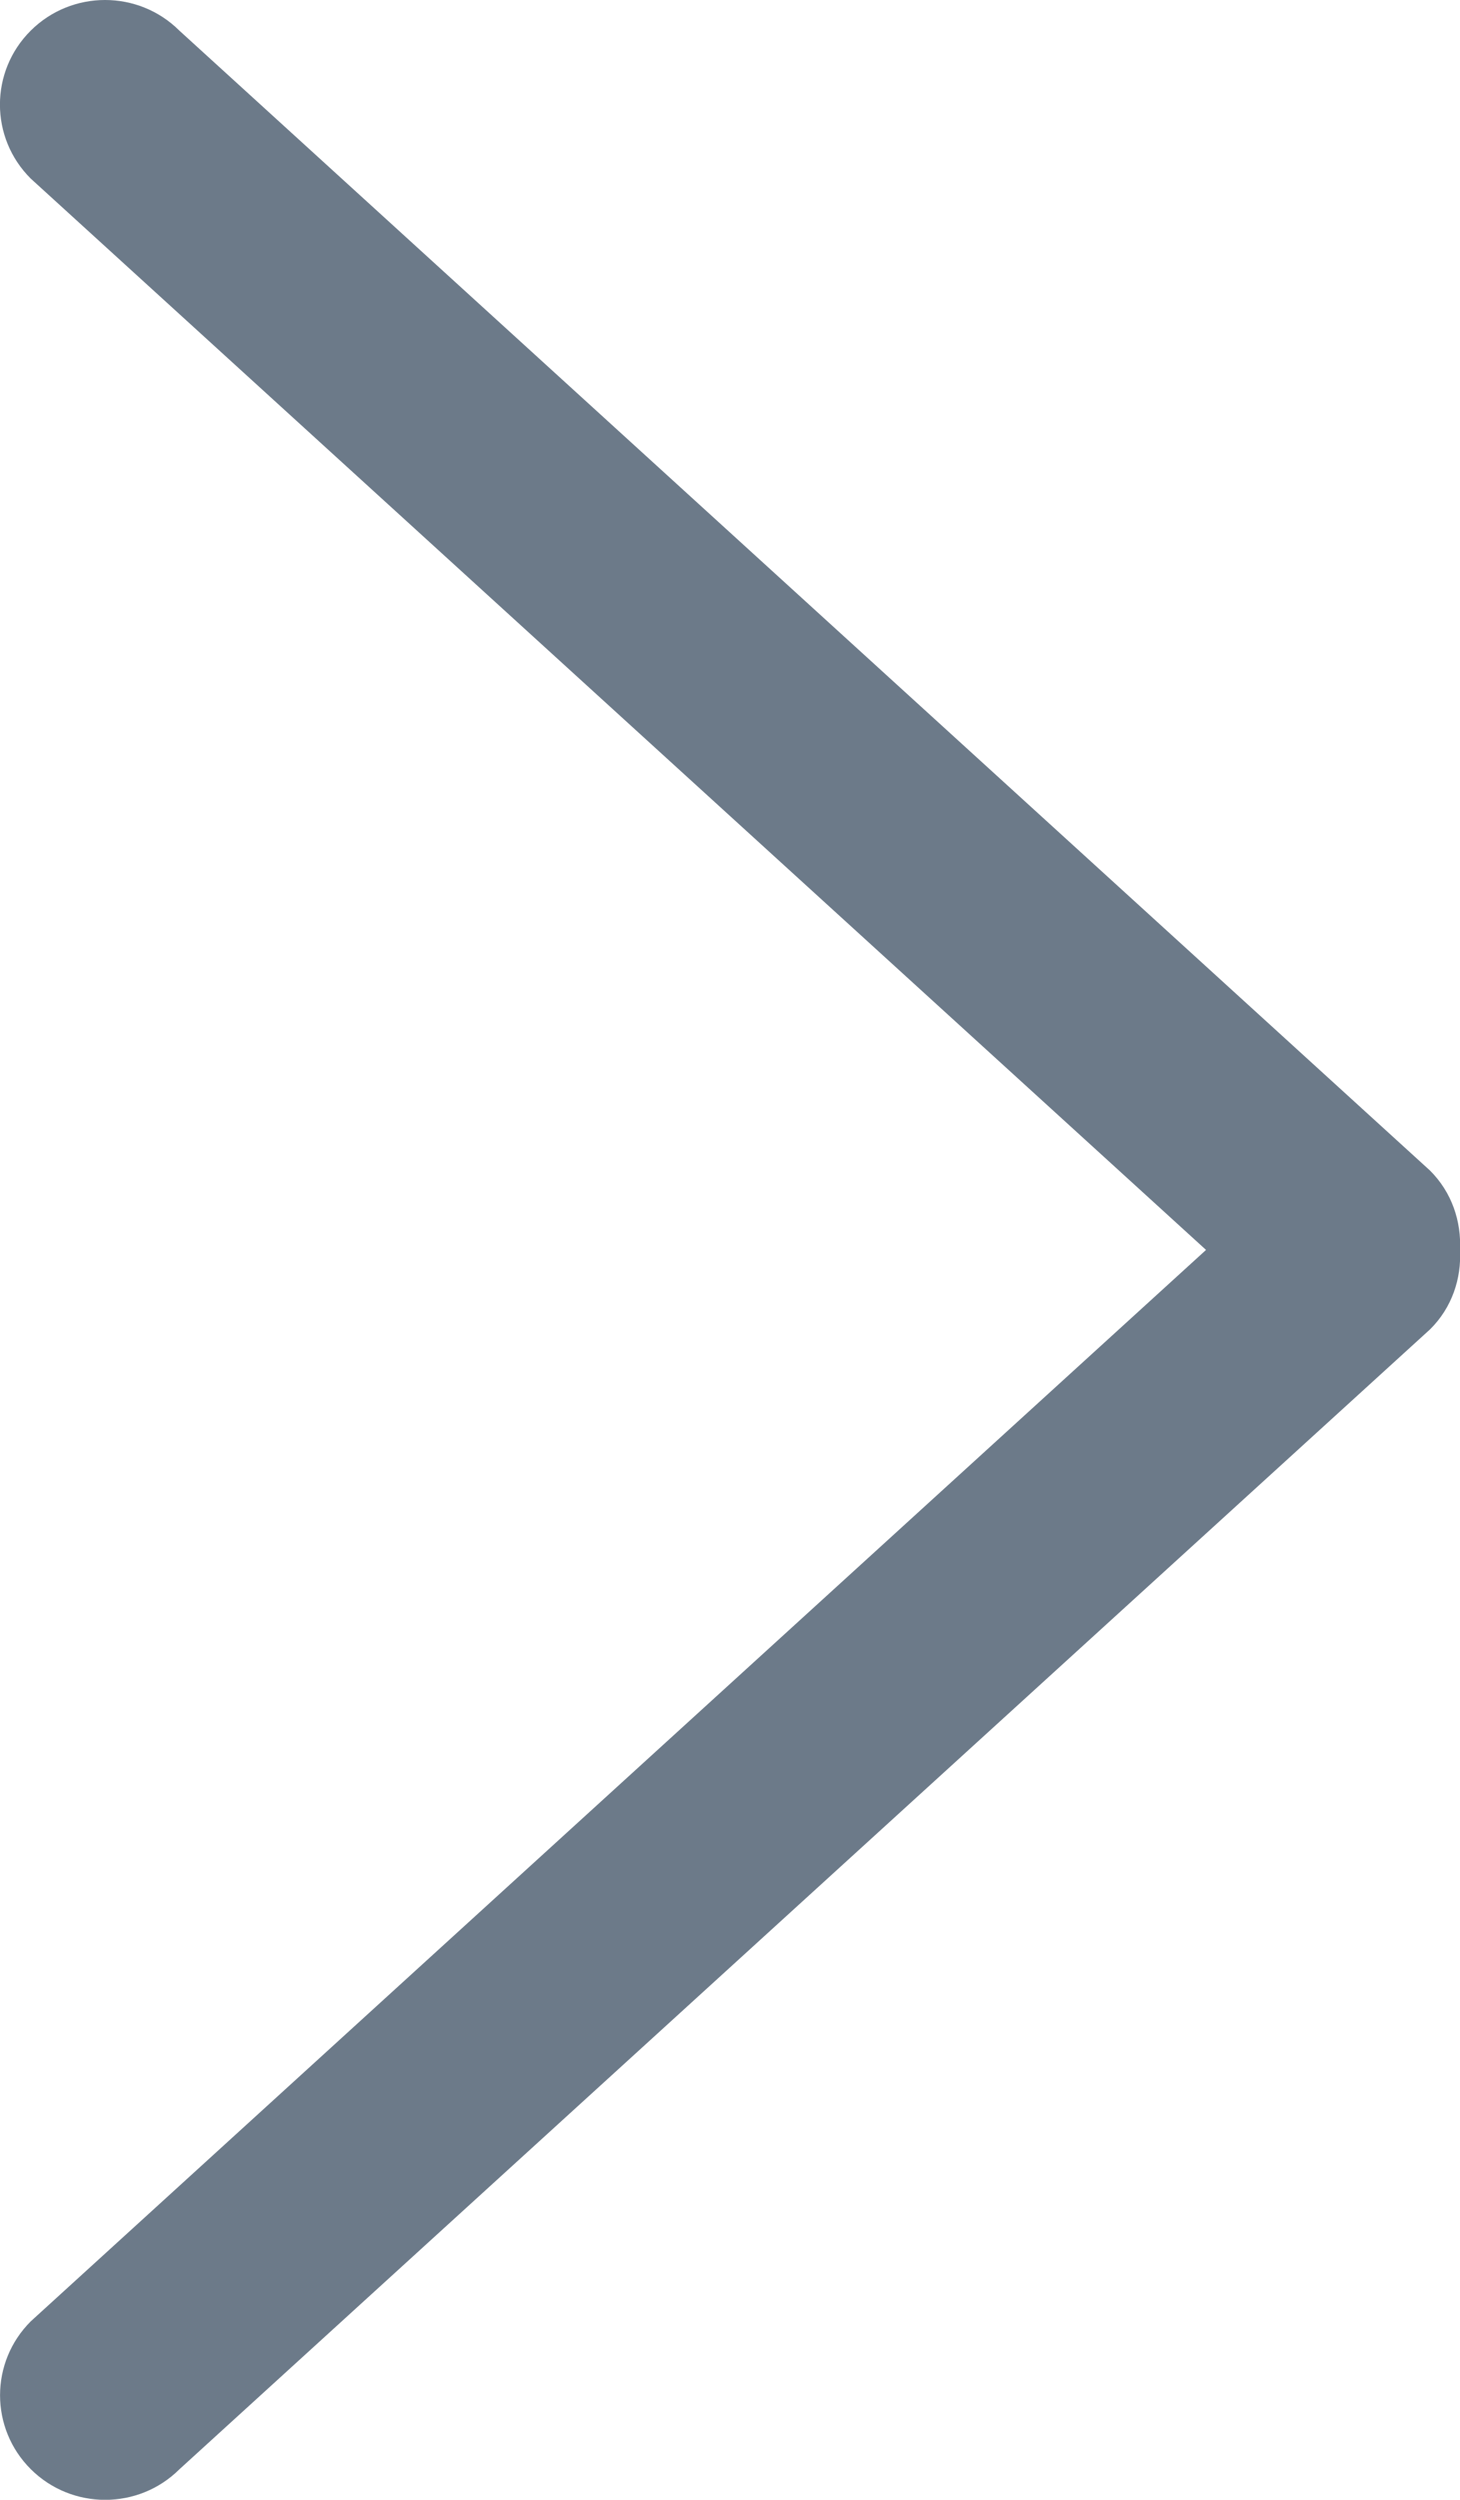 <?xml version="1.0" encoding="iso-8859-1"?>
<!-- Generator: Adobe Illustrator 18.0.0, SVG Export Plug-In . SVG Version: 6.00 Build 0)  -->
<!DOCTYPE svg PUBLIC "-//W3C//DTD SVG 1.1//EN" "http://www.w3.org/Graphics/SVG/1.1/DTD/svg11.dtd">
<svg version="1.1" id="Capa_1" xmlns="http://www.w3.org/2000/svg" xmlns:xlink="http://www.w3.org/1999/xlink" x="0px" y="0px"
	 viewBox="0 0 14.016 23.993" style="enable-background:new 0 0 14.016 23.993;" xml:space="preserve">
<g id="_x38_">
	<g>
		<path style="fill-rule:evenodd;clip-rule:evenodd;fill:#6C7A89;" d="M13.729,11.236L1.722,0.294c-0.394-0.392-1.033-0.392-1.427,0
			c-0.394,0.392-0.394,1.028,0,1.42l11.283,10.283L0.296,22.28c-0.394,0.392-0.394,1.028,0,1.42c0.394,0.392,1.033,0.392,1.427,0
			l12.007-10.942c0.21-0.209,0.3-0.486,0.286-0.76C14.029,11.723,13.939,11.446,13.729,11.236z"/>
	</g>
</g>
<g>
</g>
<g>
</g>
<g>
</g>
<g>
</g>
<g>
</g>
<g>
</g>
<g>
</g>
<g>
</g>
<g>
</g>
<g>
</g>
<g>
</g>
<g>
</g>
<g>
</g>
<g>
</g>
<g>
</g>
</svg>
